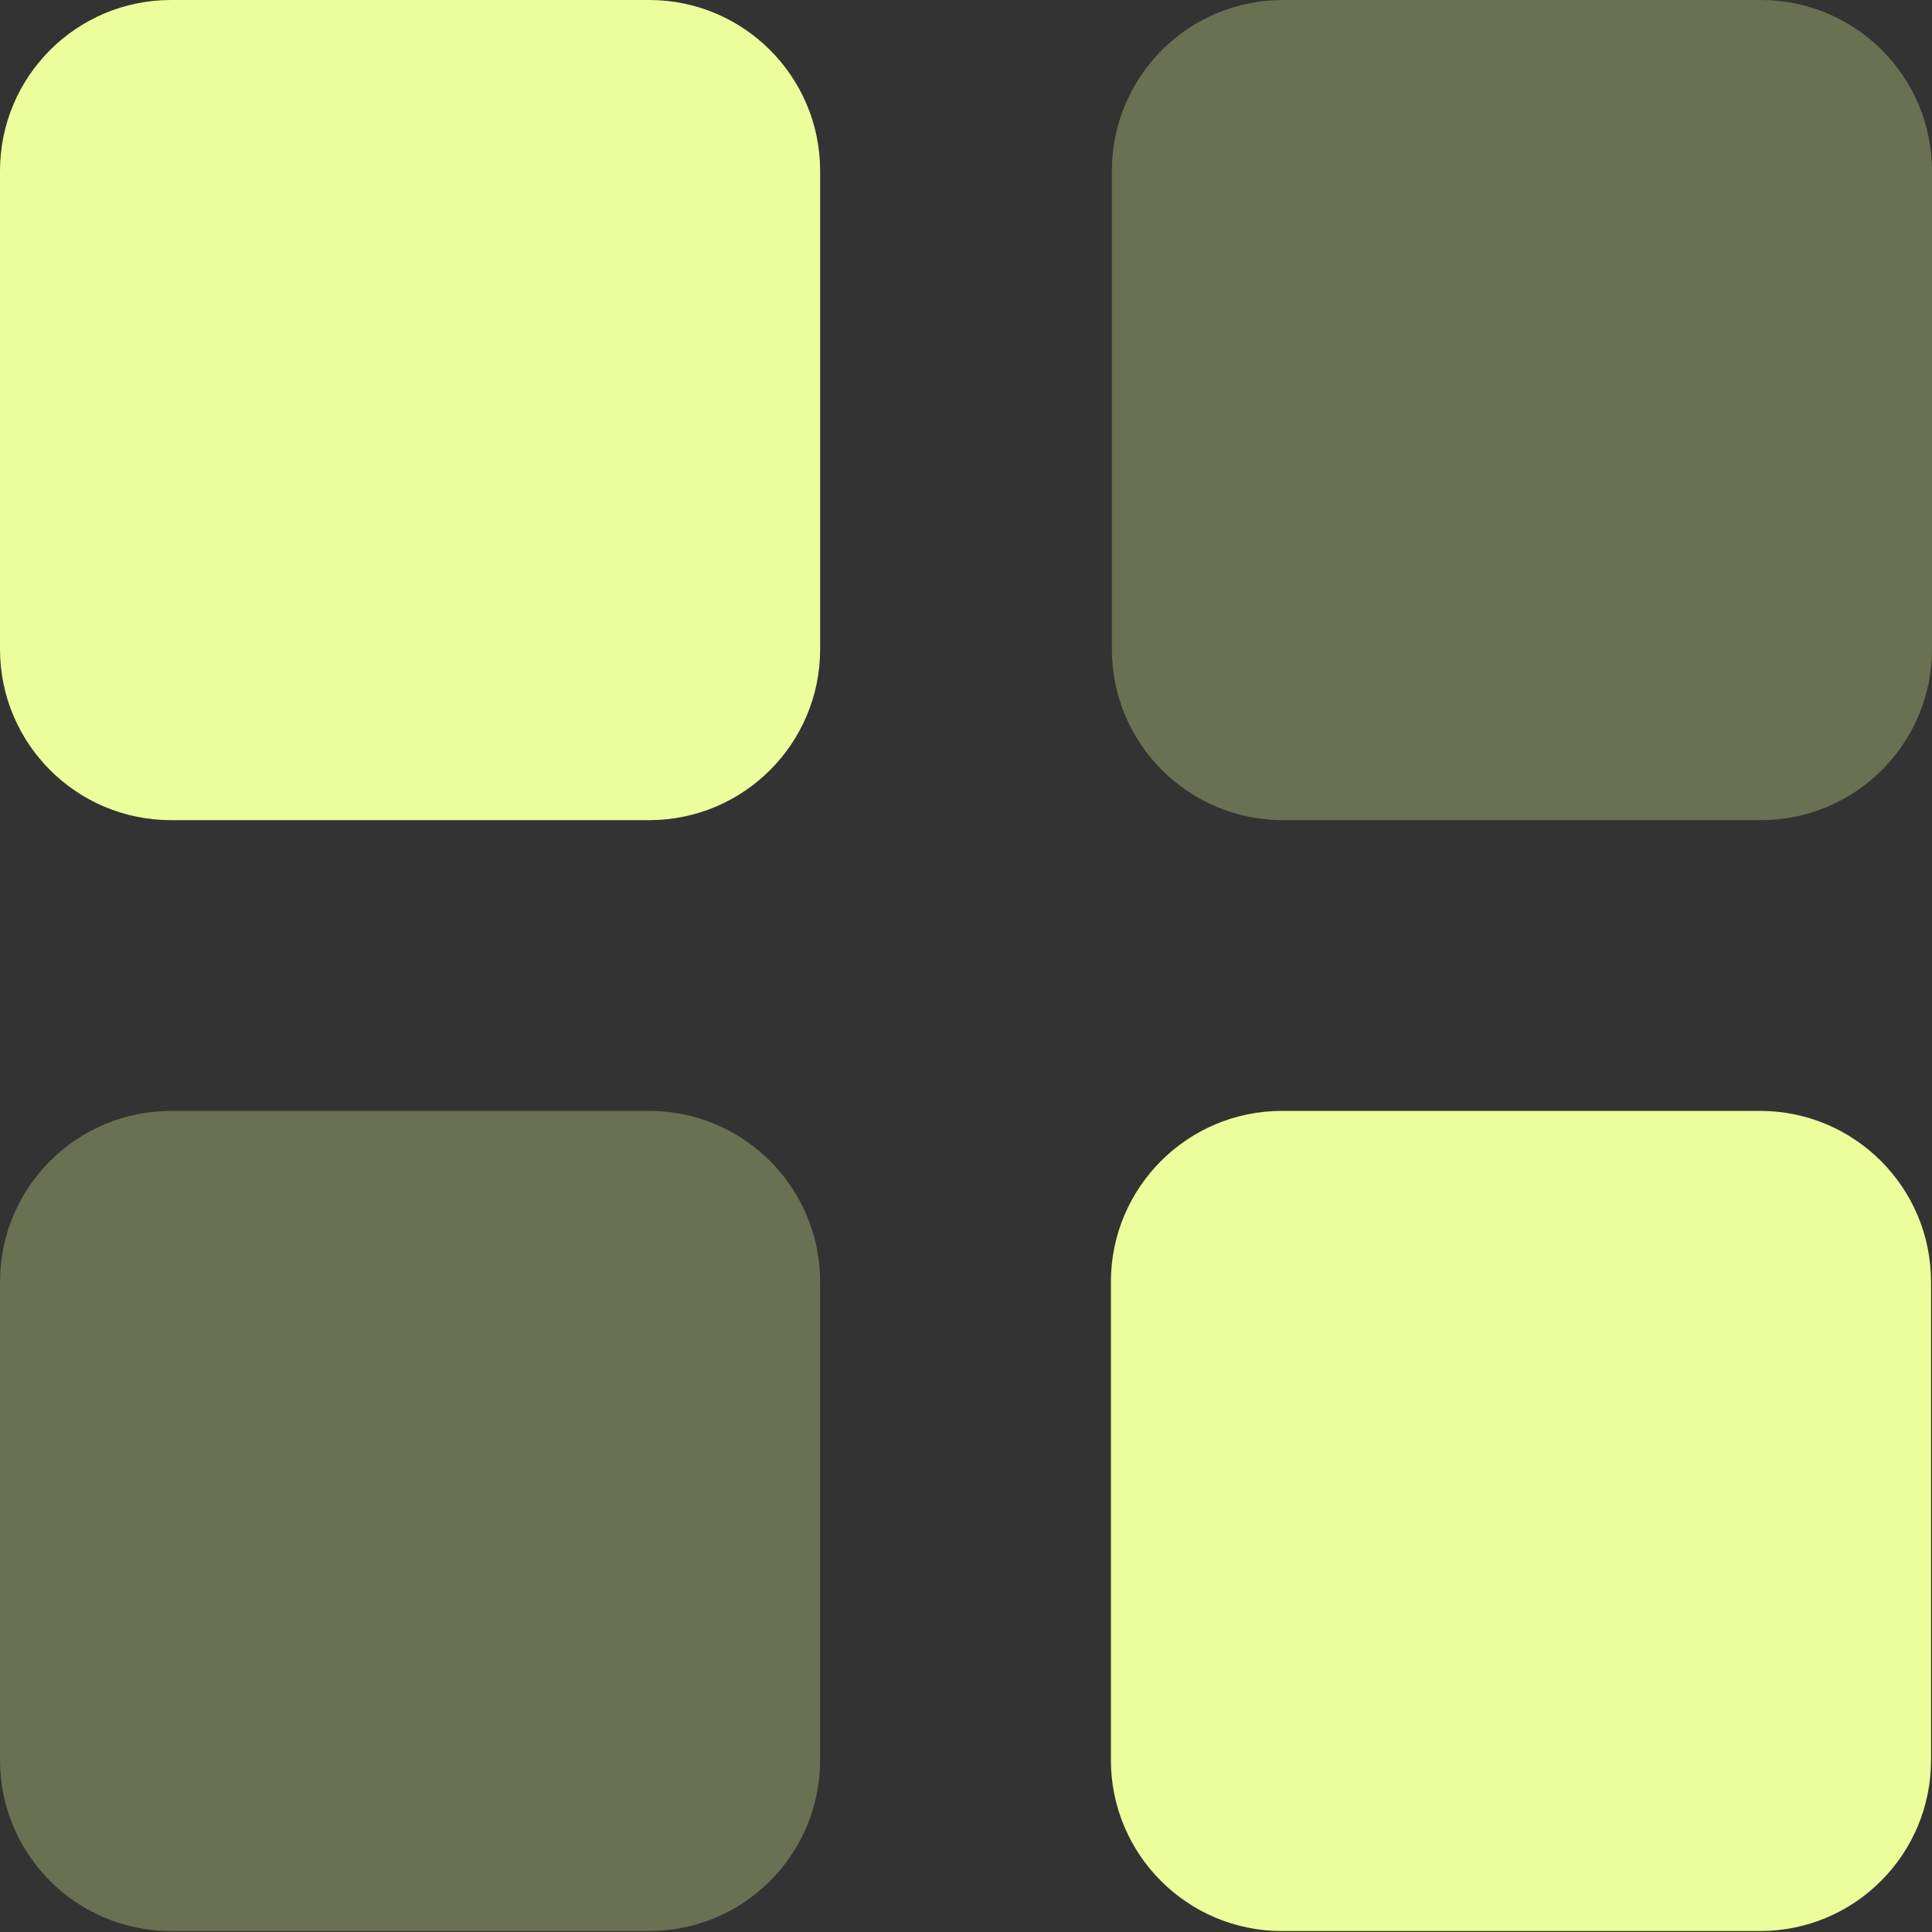 <svg width="20" height="20" viewBox="0 0 20 20" fill="none" xmlns="http://www.w3.org/2000/svg">
<rect x="0" y="0" width="20" height="20" fill="#333333" stroke="none"/>
<g id="grid">
<g id="element-11">
<path id="Vector" d="M6.72 0H1.77C0.792 0 0 0.792 0 1.77V6.72C0 7.698 0.792 8.49 1.77 8.49H6.72C7.698 8.49 8.49 7.698 8.49 6.72V1.77C8.49 0.792 7.698 0 6.72 0Z" fill="#EBFE9B"/>
<g id="Group" opacity="0.3">
<path id="Vector_2" d="M18.23 0H13.28C12.302 0 11.51 0.792 11.51 1.77V6.72C11.51 7.698 12.302 8.49 13.28 8.49H18.23C19.207 8.49 20 7.698 20 6.72V1.77C20 0.792 19.207 0 18.23 0Z" fill="#EBFE9B"/>
</g>
<path id="Vector_3" d="M18.22 11.5H13.27C12.293 11.5 11.5 12.293 11.5 13.27V18.22C11.5 19.198 12.293 19.99 13.27 19.99H18.22C19.198 19.99 19.99 19.198 19.99 18.22V13.27C19.99 12.293 19.198 11.5 18.22 11.5Z" fill="#EBFE9B"/>
<g id="Group_2" opacity="0.3">
<path id="Vector_4" d="M6.72 11.5H1.77C0.792 11.5 0 12.293 0 13.27V18.22C0 19.198 0.792 19.99 1.77 19.99H6.72C7.698 19.99 8.49 19.198 8.49 18.22V13.27C8.49 12.293 7.698 11.5 6.72 11.5Z" fill="#EBFE9B"/>
</g>
</g>
</g>
</svg>
